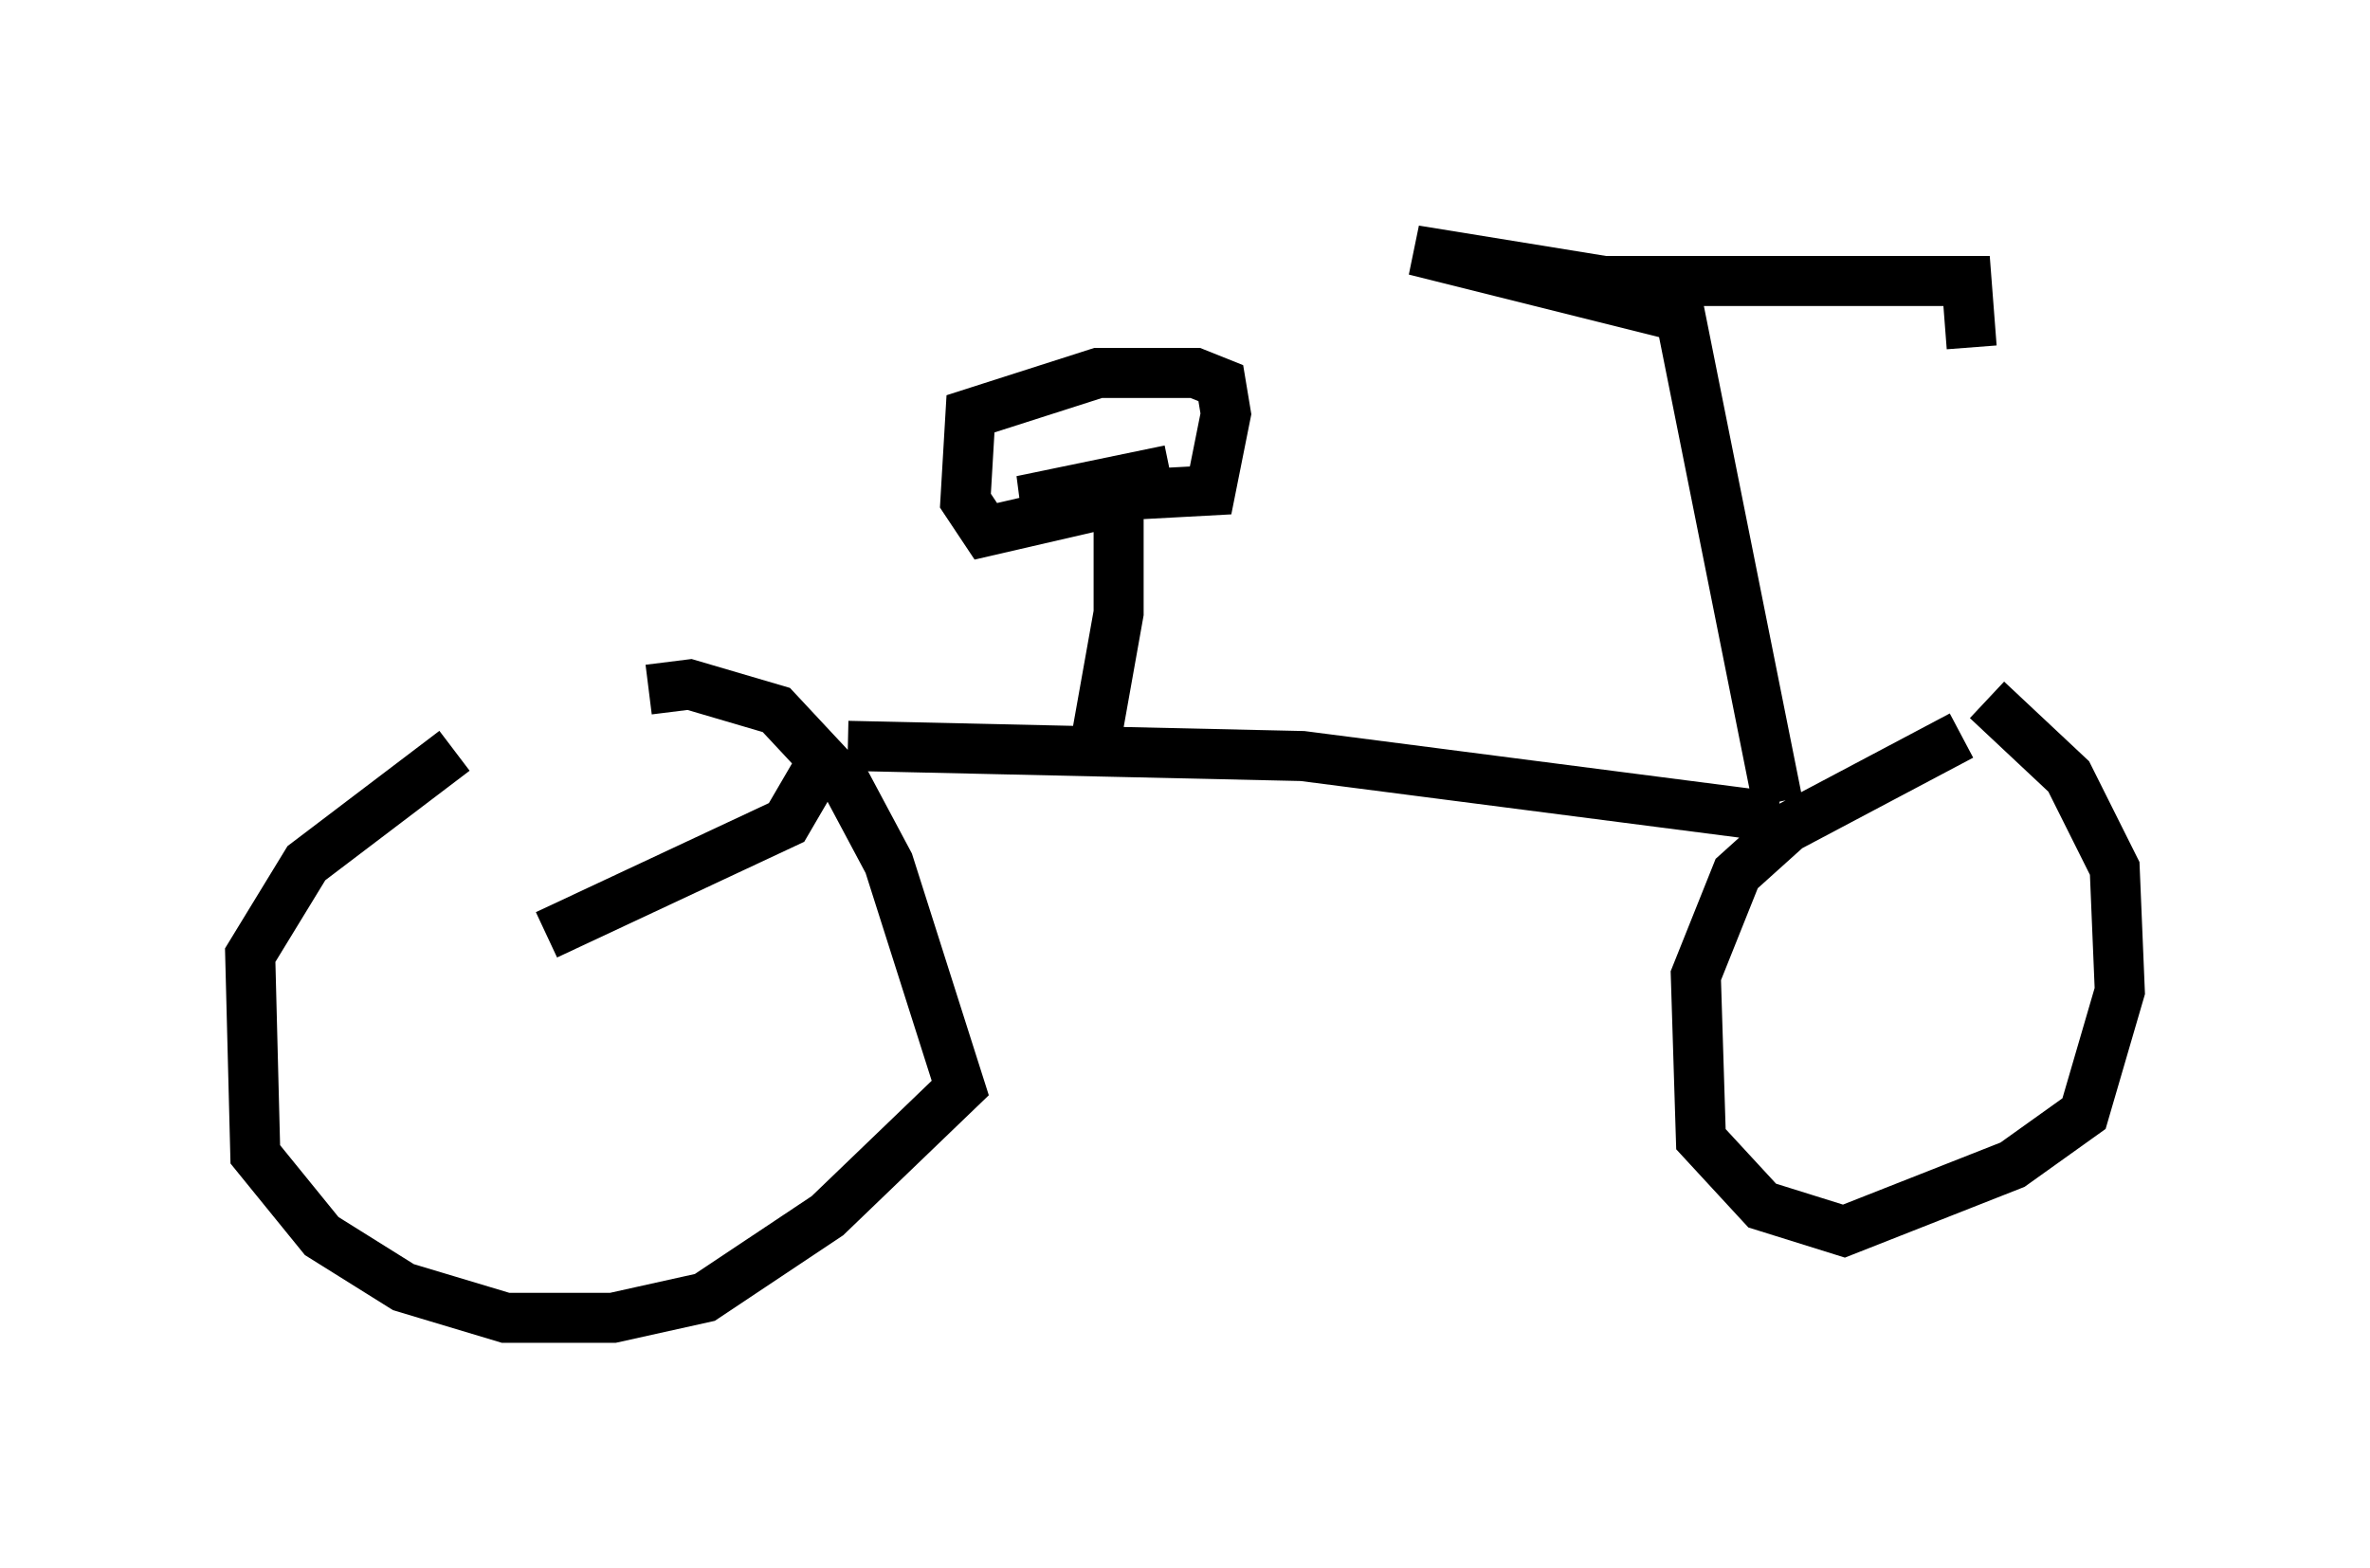 <?xml version="1.0" encoding="utf-8" ?>
<svg baseProfile="full" height="31.336" version="1.1" width="47.363" xmlns="http://www.w3.org/2000/svg" xmlns:ev="http://www.w3.org/2001/xml-events" xmlns:xlink="http://www.w3.org/1999/xlink"><defs /><rect fill="white" height="31.336" width="47.363" x="0" y="0" /><path d="M11.227, 12.758 m-2.144, 2.246 l-2.96, 2.246 -1.123, 1.838 l0.102, 3.981 1.327, 1.633 l1.633, 1.021 2.042, 0.613 l2.144, 0.0 1.838, -0.408 l2.45, -1.633 2.654, -2.552 l-1.429, -4.492 -0.817, -1.531 l-1.429, -1.531 -1.735, -0.51 l-0.817, 0.102 m26.236, 0.919 l-3.471, 1.838 -1.021, 0.919 l-0.817, 2.042 0.102, 3.267 l1.225, 1.327 1.633, 0.51 l3.369, -1.327 1.429, -1.021 l0.715, -2.45 -0.102, -2.45 l-0.919, -1.838 -1.633, -1.531 m-22.765, 0.919 l9.086, 0.204 9.494, 1.225 m-13.679, -1.225 l0.51, -2.858 0.0, -2.246 l-2.654, 0.613 -0.408, -0.613 l0.102, -1.735 2.552, -0.817 l1.94, 0.0 0.51, 0.204 l0.102, 0.613 -0.306, 1.531 l-3.777, 0.204 2.96, -0.613 m12.148, 6.635 l-1.94, -9.698 -5.308, -1.327 l3.777, 0.613 7.248, 0.0 l0.102, 1.327 m-28.482, 11.74 l4.798, -2.246 0.715, -1.225 " fill="none" stroke="black" stroke-width="1" /></svg>